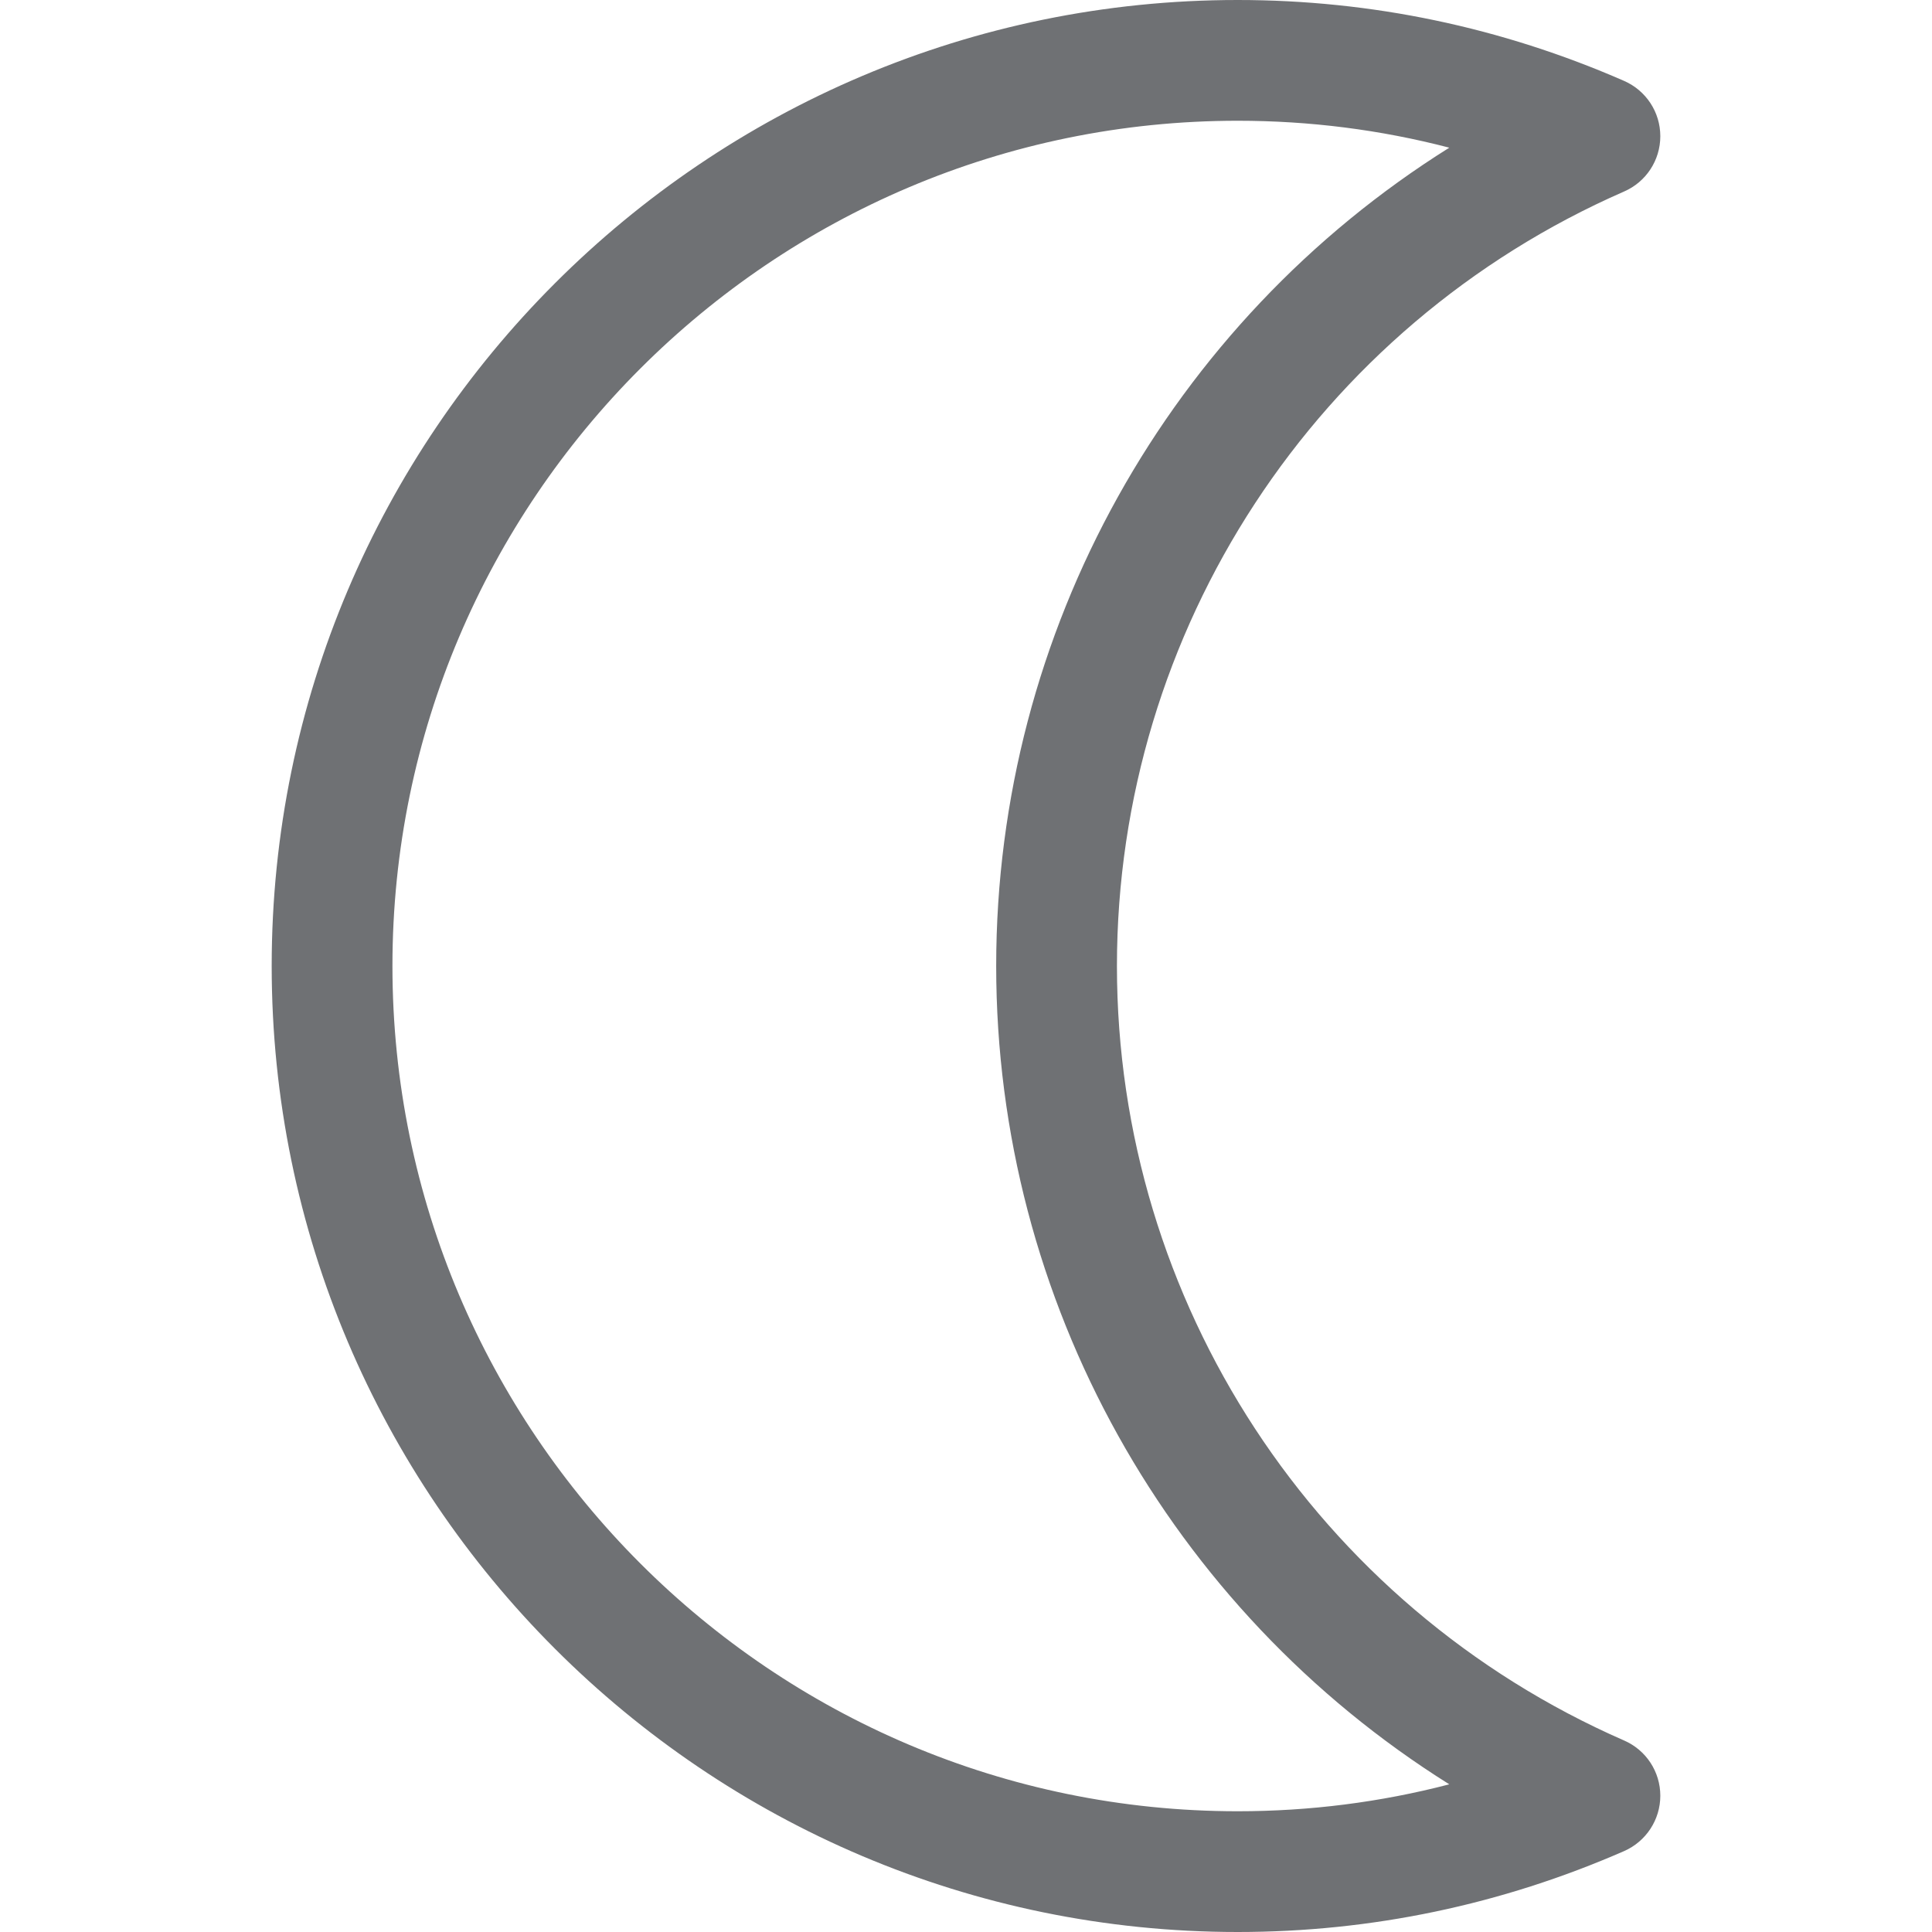 <?xml version="1.0" encoding="iso-8859-1"?>
<!-- Generator: Adobe Illustrator 19.0.0, SVG Export Plug-In . SVG Version: 6.00 Build 0)  -->
<svg version="1.1" id="Capa_1" xmlns="http://www.w3.org/2000/svg" xmlns:xlink="http://www.w3.org/1999/xlink" x="0px" y="0px"
	 viewBox="0 0 512 512" style="enable-background:new 0 0 512 512; fill: #6f7174;" xml:space="preserve" >
<g>
	<g>
		<path d="M430.4,461.248C348.752,425.536,296,344.976,296,256S348.752,86.464,430.4,50.752c5.84-2.544,9.6-8.288,9.6-14.656
			S436.24,24,430.4,21.44C397.872,7.216,363.408,0,328,0C186.848,0,72,114.848,72,256s114.848,256,256,256
			c35.408,0,69.872-7.216,102.4-21.44c5.824-2.56,9.6-8.304,9.6-14.672C440,469.52,436.24,463.792,430.4,461.248z M328,480
			c-123.52,0-224-100.48-224-224S204.48,32,328,32c19.072,0,37.824,2.384,56.08,7.136C310.096,85.488,264,167.056,264,256
			s46.096,170.512,120.08,216.864C365.824,477.616,347.072,480,328,480z"/>
	</g>
</g>
<g>
</g>
<g>
</g>
<g>
</g>
<g>
</g>
<g>
</g>
<g>
</g>
<g>
</g>
<g>
</g>
<g>
</g>
<g>
</g>
<g>
</g>
<g>
</g>
<g>
</g>
<g>
</g>
<g>
</g>
</svg>

